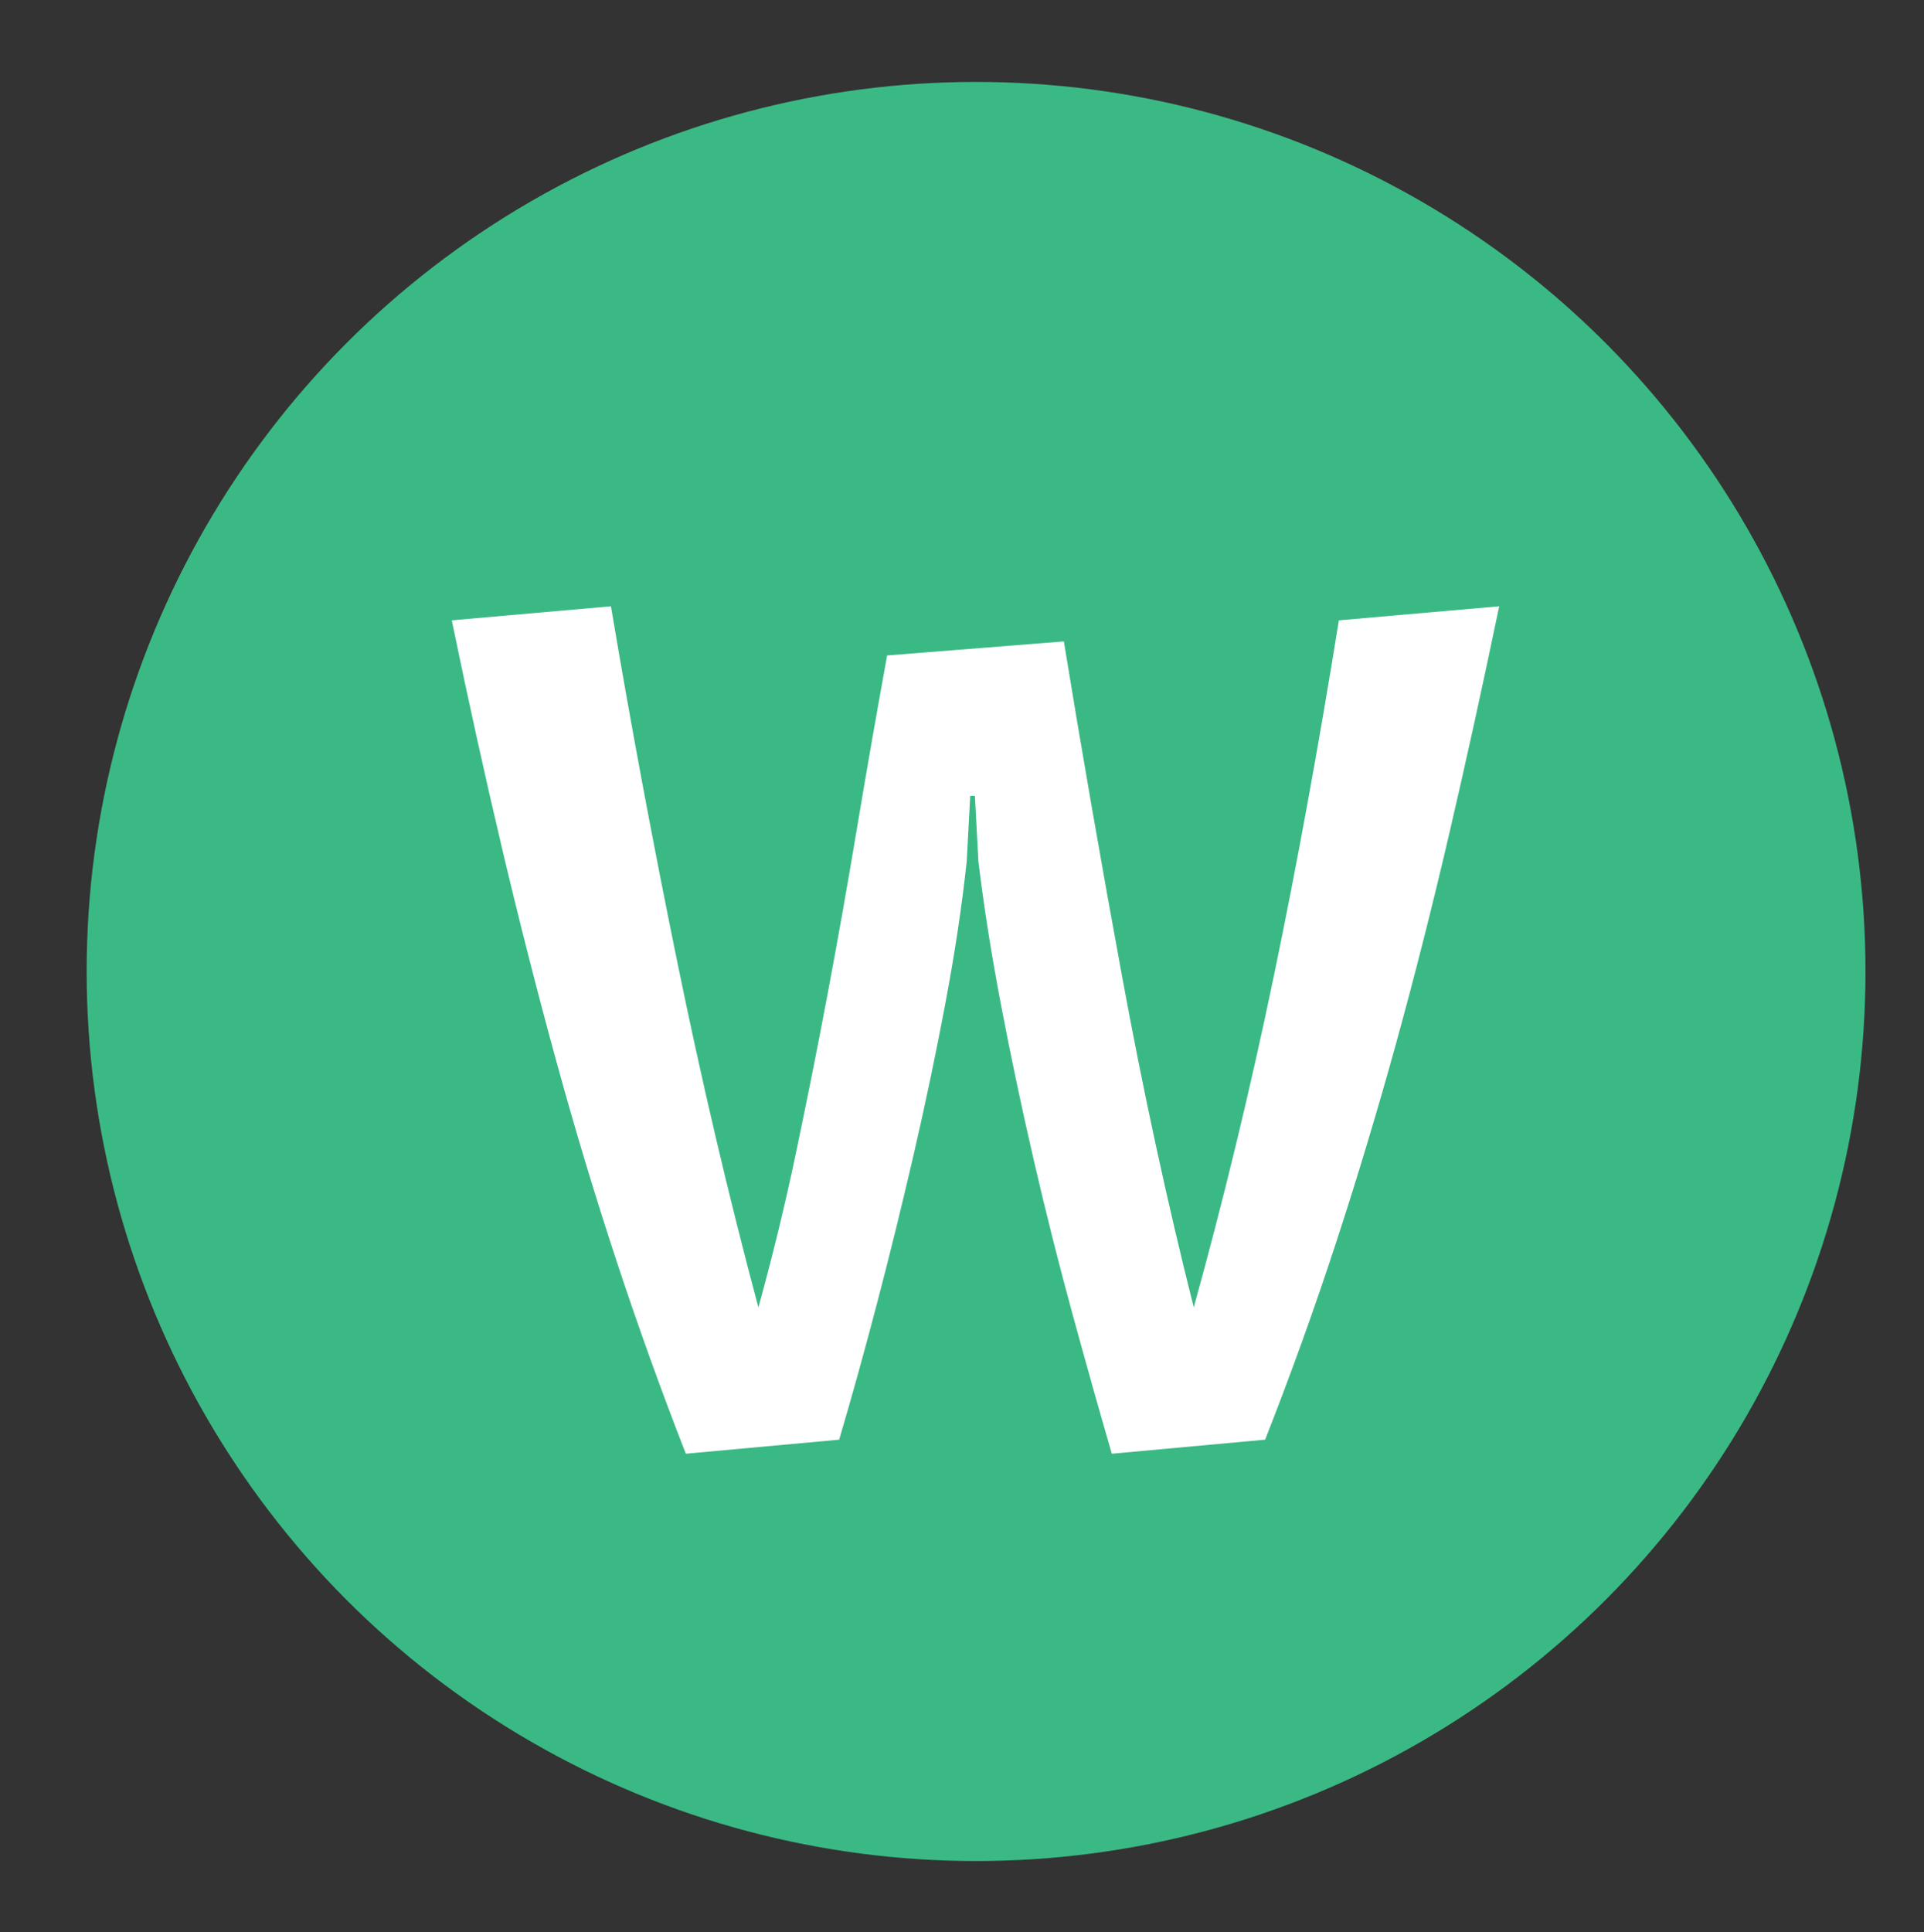 <?xml version="1.0" encoding="utf-8"?>
<!-- Generator: Adobe Illustrator 16.0.0, SVG Export Plug-In . SVG Version: 6.00 Build 0)  -->
<!DOCTYPE svg PUBLIC "-//W3C//DTD SVG 1.1//EN" "http://www.w3.org/Graphics/SVG/1.1/DTD/svg11.dtd">
<svg version="1.1" id="Layer_1" xmlns="http://www.w3.org/2000/svg" xmlns:xlink="http://www.w3.org/1999/xlink" x="0px" y="0px"
	 width="164.405px" height="165.09px" viewBox="0 0 164.405 165.09" enable-background="new 0 0 164.405 165.09"
	 xml:space="preserve">
<rect x="0" y="0" width="164.405" height="165.09" fill="#333333" stroke="none"/>
<g enable-background="new    ">
	<g>
		<defs>
			<rect id="SVGID_1_" x="7.405" y="7" width="152" height="152"/>
		</defs>
		<clipPath id="SVGID_2_">
			<use xlink:href="#SVGID_1_"  overflow="visible"/>
		</clipPath>
		<g clip-path="url(#SVGID_2_)">
			<defs>
				<rect id="SVGID_3_" x="-246.595" y="-187" width="640" height="1136"/>
			</defs>
			<clipPath id="SVGID_4_">
				<use xlink:href="#SVGID_3_"  overflow="visible"/>
			</clipPath>
			<g clip-path="url(#SVGID_4_)">
				<defs>
					<circle id="SVGID_5_" cx="83.405" cy="83" r="76"/>
				</defs>
				<clipPath id="SVGID_6_">
					<use xlink:href="#SVGID_5_"  overflow="visible"/>
				</clipPath>
				<g clip-path="url(#SVGID_6_)">
					<defs>
						<rect id="SVGID_7_" x="7.405" y="7" width="152" height="152"/>
					</defs>
					<clipPath id="SVGID_8_">
						<use xlink:href="#SVGID_7_"  overflow="visible"/>
					</clipPath>
					<rect x="2.405" y="2" clip-path="url(#SVGID_8_)" fill="#3BB985" width="162" height="162"/>
				</g>
			</g>
		</g>
		<g clip-path="url(#SVGID_2_)">
			<defs>
				<rect id="SVGID_9_" x="-246.595" y="-187" width="640" height="1136"/>
			</defs>
			<clipPath id="SVGID_10_">
				<use xlink:href="#SVGID_9_"  overflow="visible"/>
			</clipPath>
			<g clip-path="url(#SVGID_10_)">
				<defs>
					<rect id="SVGID_11_" x="7.405" y="7" width="152" height="152"/>
				</defs>
				<clipPath id="SVGID_12_">
					<use xlink:href="#SVGID_11_"  overflow="visible"/>
				</clipPath>
				<g clip-path="url(#SVGID_12_)">
					<path fill="#FFFFFF" d="M82.905,68l-0.3,5.6c-0.4,3.734-1,7.734-1.8,12c-0.8,4.268-1.7,8.567-2.7,12.9
						c-1,4.334-2.05,8.6-3.15,12.8c-1.1,4.2-2.184,8.101-3.25,11.7l-13.1,1.2c-2.135-5.466-4.117-10.983-5.95-16.55
						c-1.834-5.566-3.55-11.266-5.15-17.101c-1.6-5.833-3.134-11.85-4.6-18.05c-1.467-6.2-2.9-12.7-4.3-19.5l13.6-1.2
						c1.666,9.935,3.55,20.035,5.65,30.3c2.1,10.268,4.416,20.135,6.95,29.601c1.2-4.333,2.266-8.716,3.2-13.15
						c0.933-4.433,1.833-8.95,2.7-13.55c0.866-4.6,1.7-9.3,2.5-14.1c0.8-4.8,1.666-9.766,2.6-14.9l15.1-1.2
						c1.533,9.4,3.2,18.984,5,28.75c1.8,9.768,3.833,19.15,6.1,28.15c2.533-9.133,4.801-18.5,6.801-28.101
						c2-9.6,3.865-19.8,5.6-30.6l13.7-1.2c-1.4,6.734-2.817,13.185-4.25,19.35c-1.435,6.167-2.95,12.15-4.55,17.95
						c-1.601,5.801-3.317,11.5-5.15,17.101c-1.834,5.6-3.85,11.2-6.05,16.8l-13.101,1.2c-1.066-3.666-2.184-7.633-3.35-11.9
						c-1.167-4.266-2.268-8.633-3.3-13.1c-1.034-4.466-1.968-8.883-2.8-13.25c-0.835-4.366-1.484-8.483-1.95-12.351l-0.3-5.6H82.905
						z"/>
				</g>
			</g>
		</g>
	</g>
</g>
<g>
</g>
<g>
</g>
<g>
</g>
<g>
</g>
<g>
</g>
<g>
</g>
</svg>
